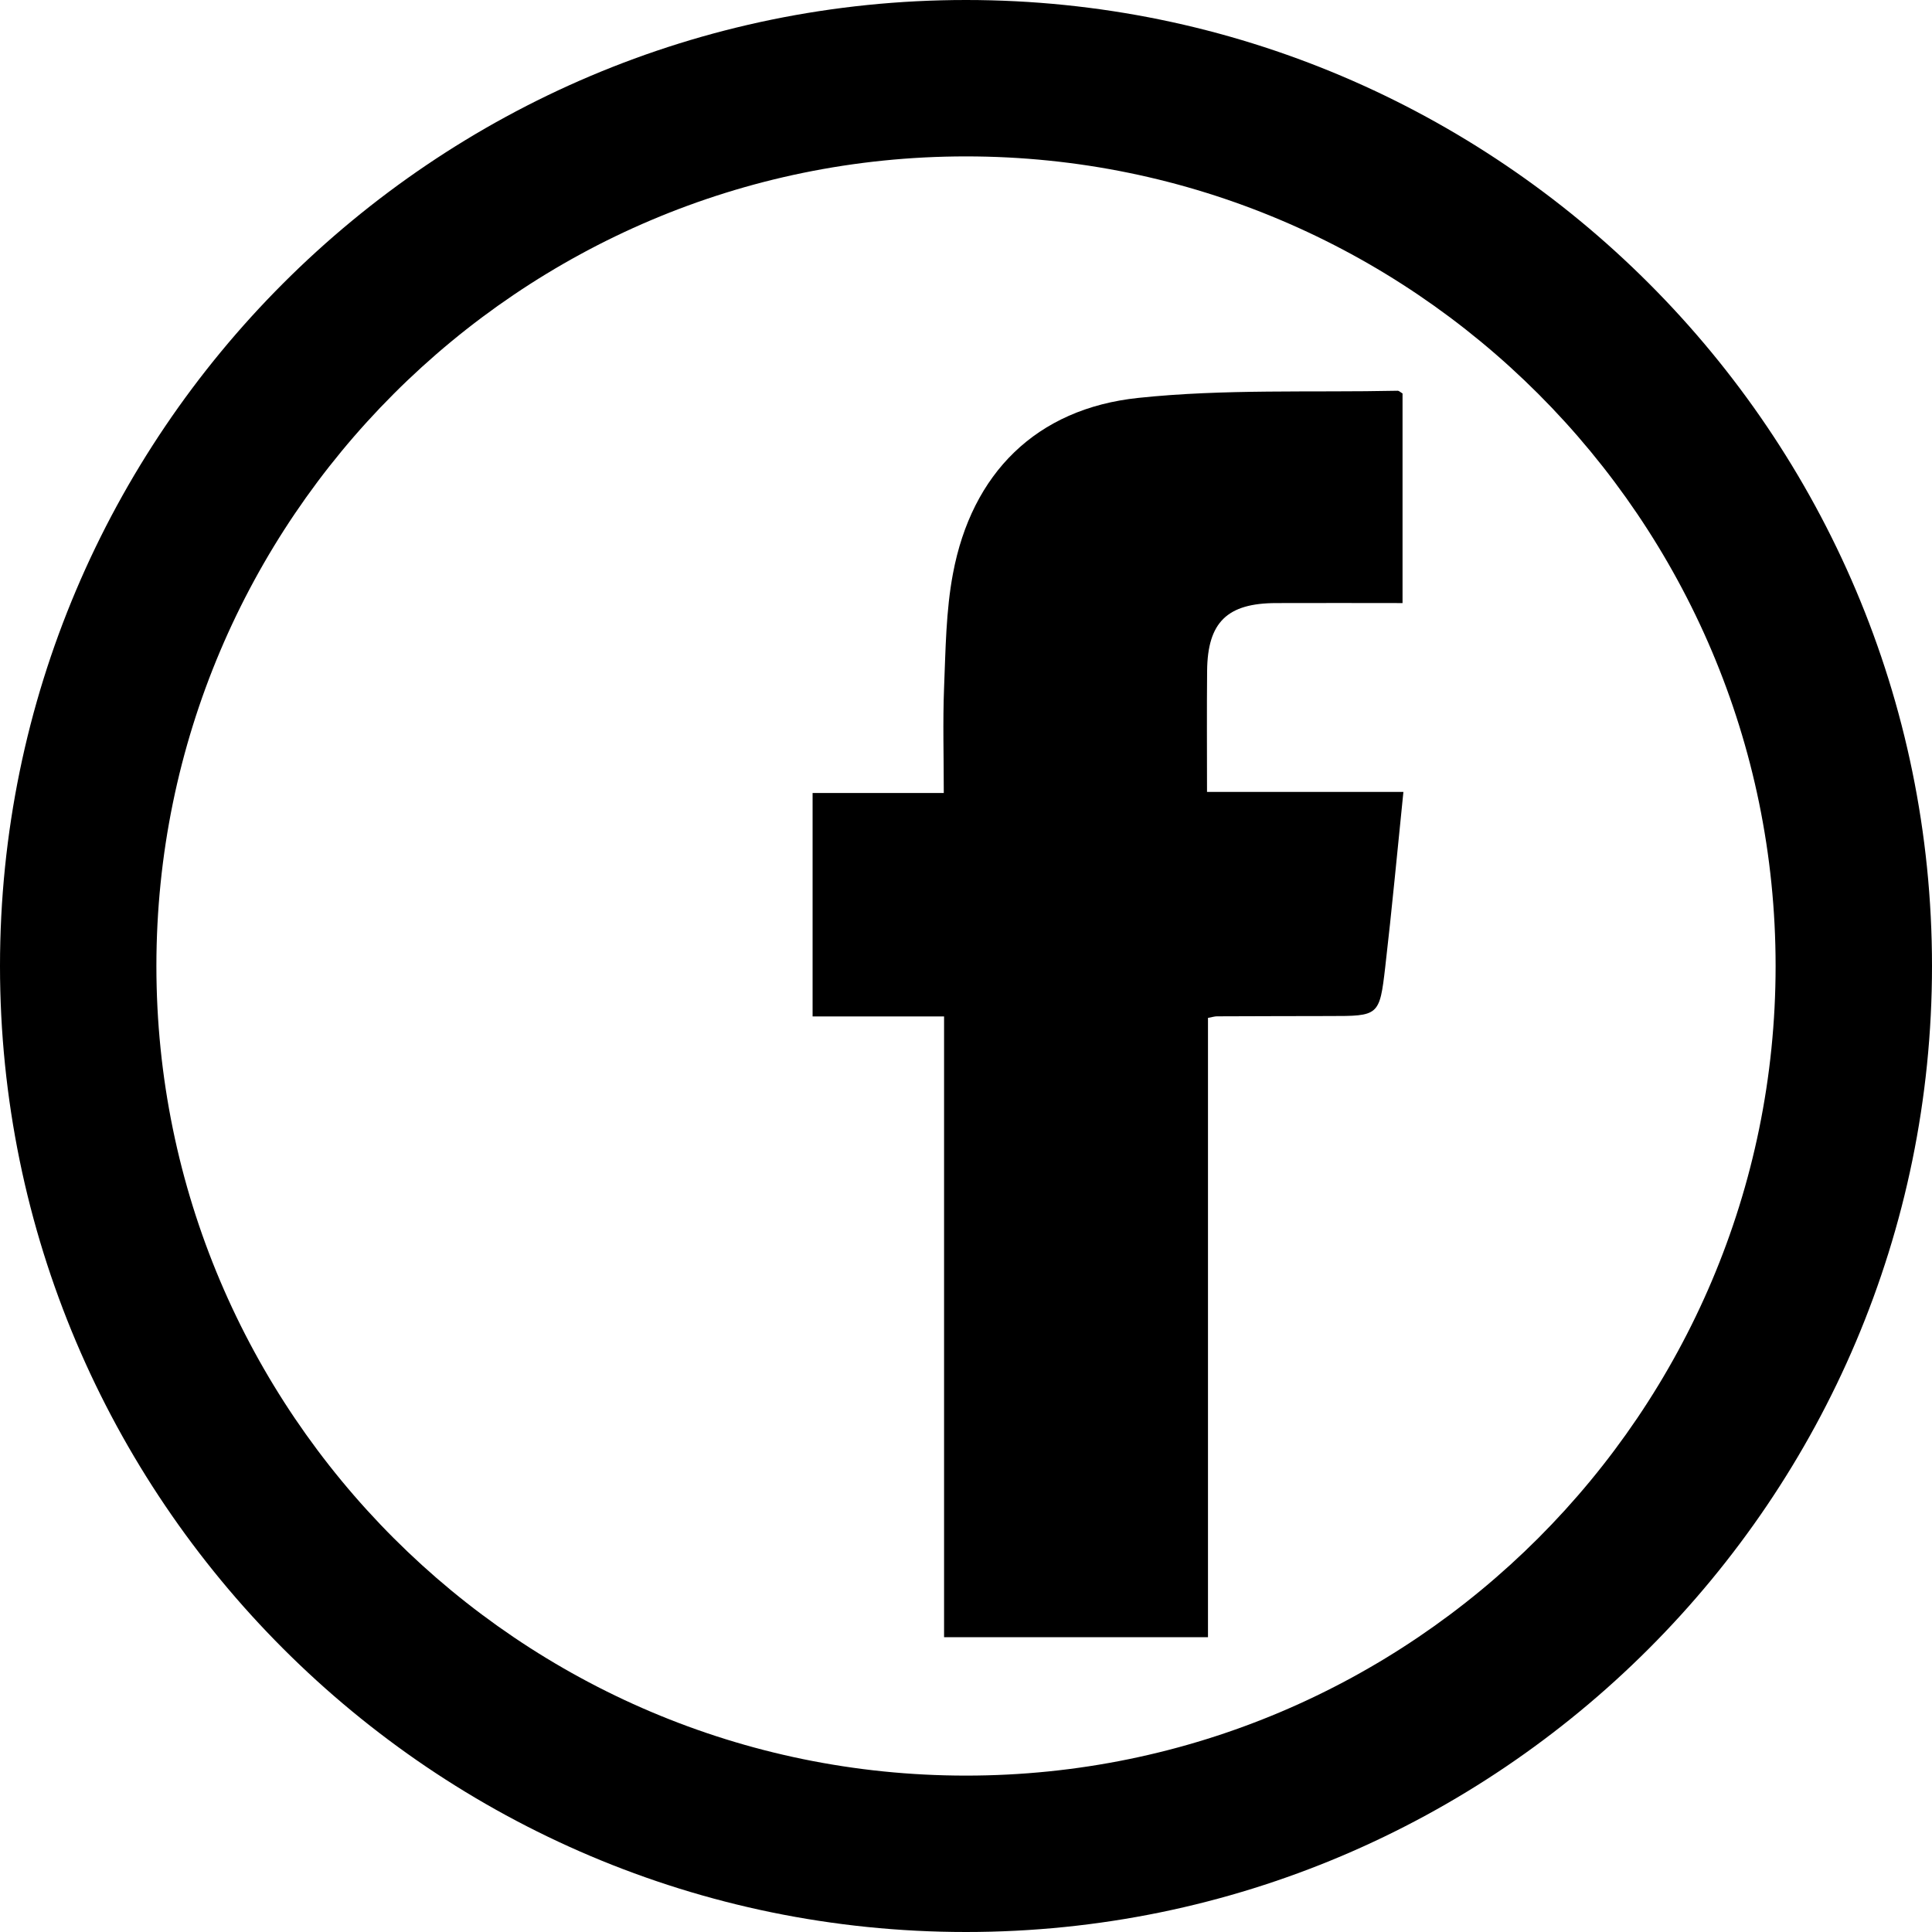<svg width="20" height="20" viewBox="0 0 20 20" fill="none" xmlns="http://www.w3.org/2000/svg">
<path d="M12.496 6.943C12.501 6.441 12.704 6.244 13.21 6.243C13.642 6.241 14.073 6.243 14.519 6.243C14.519 5.503 14.519 4.785 14.519 4.073C14.495 4.059 14.482 4.045 14.47 4.045C13.574 4.064 12.672 4.025 11.784 4.119C10.725 4.23 10.059 4.902 9.865 5.938C9.792 6.324 9.789 6.725 9.773 7.119C9.759 7.473 9.77 7.829 9.77 8.209C9.3 8.209 8.856 8.209 8.412 8.209C8.412 8.989 8.412 9.745 8.412 10.522C8.868 10.522 9.306 10.522 9.773 10.522C9.773 12.678 9.773 14.81 9.773 16.948C10.695 16.948 11.587 16.948 12.505 16.948C12.505 14.799 12.505 12.666 12.505 10.537C12.553 10.528 12.576 10.521 12.598 10.521C12.986 10.52 13.374 10.518 13.762 10.518C14.273 10.518 14.281 10.519 14.34 10.01C14.409 9.416 14.464 8.821 14.528 8.198C13.838 8.198 13.173 8.198 12.495 8.198C12.495 7.762 12.492 7.353 12.496 6.943Z" fill="currentColor"/>
<path d="M10 0C4.486 0 0 4.486 0 10C0 15.514 4.486 20 10 20C15.514 20 20 15.514 20 10C20 4.486 15.514 0 10 0ZM10 18.381C5.378 18.381 1.619 14.621 1.619 10C1.619 5.378 5.379 1.619 10 1.619C14.621 1.619 18.381 5.379 18.381 10C18.381 14.621 14.621 18.381 10 18.381Z" fill="currentColor"/>
</svg>
